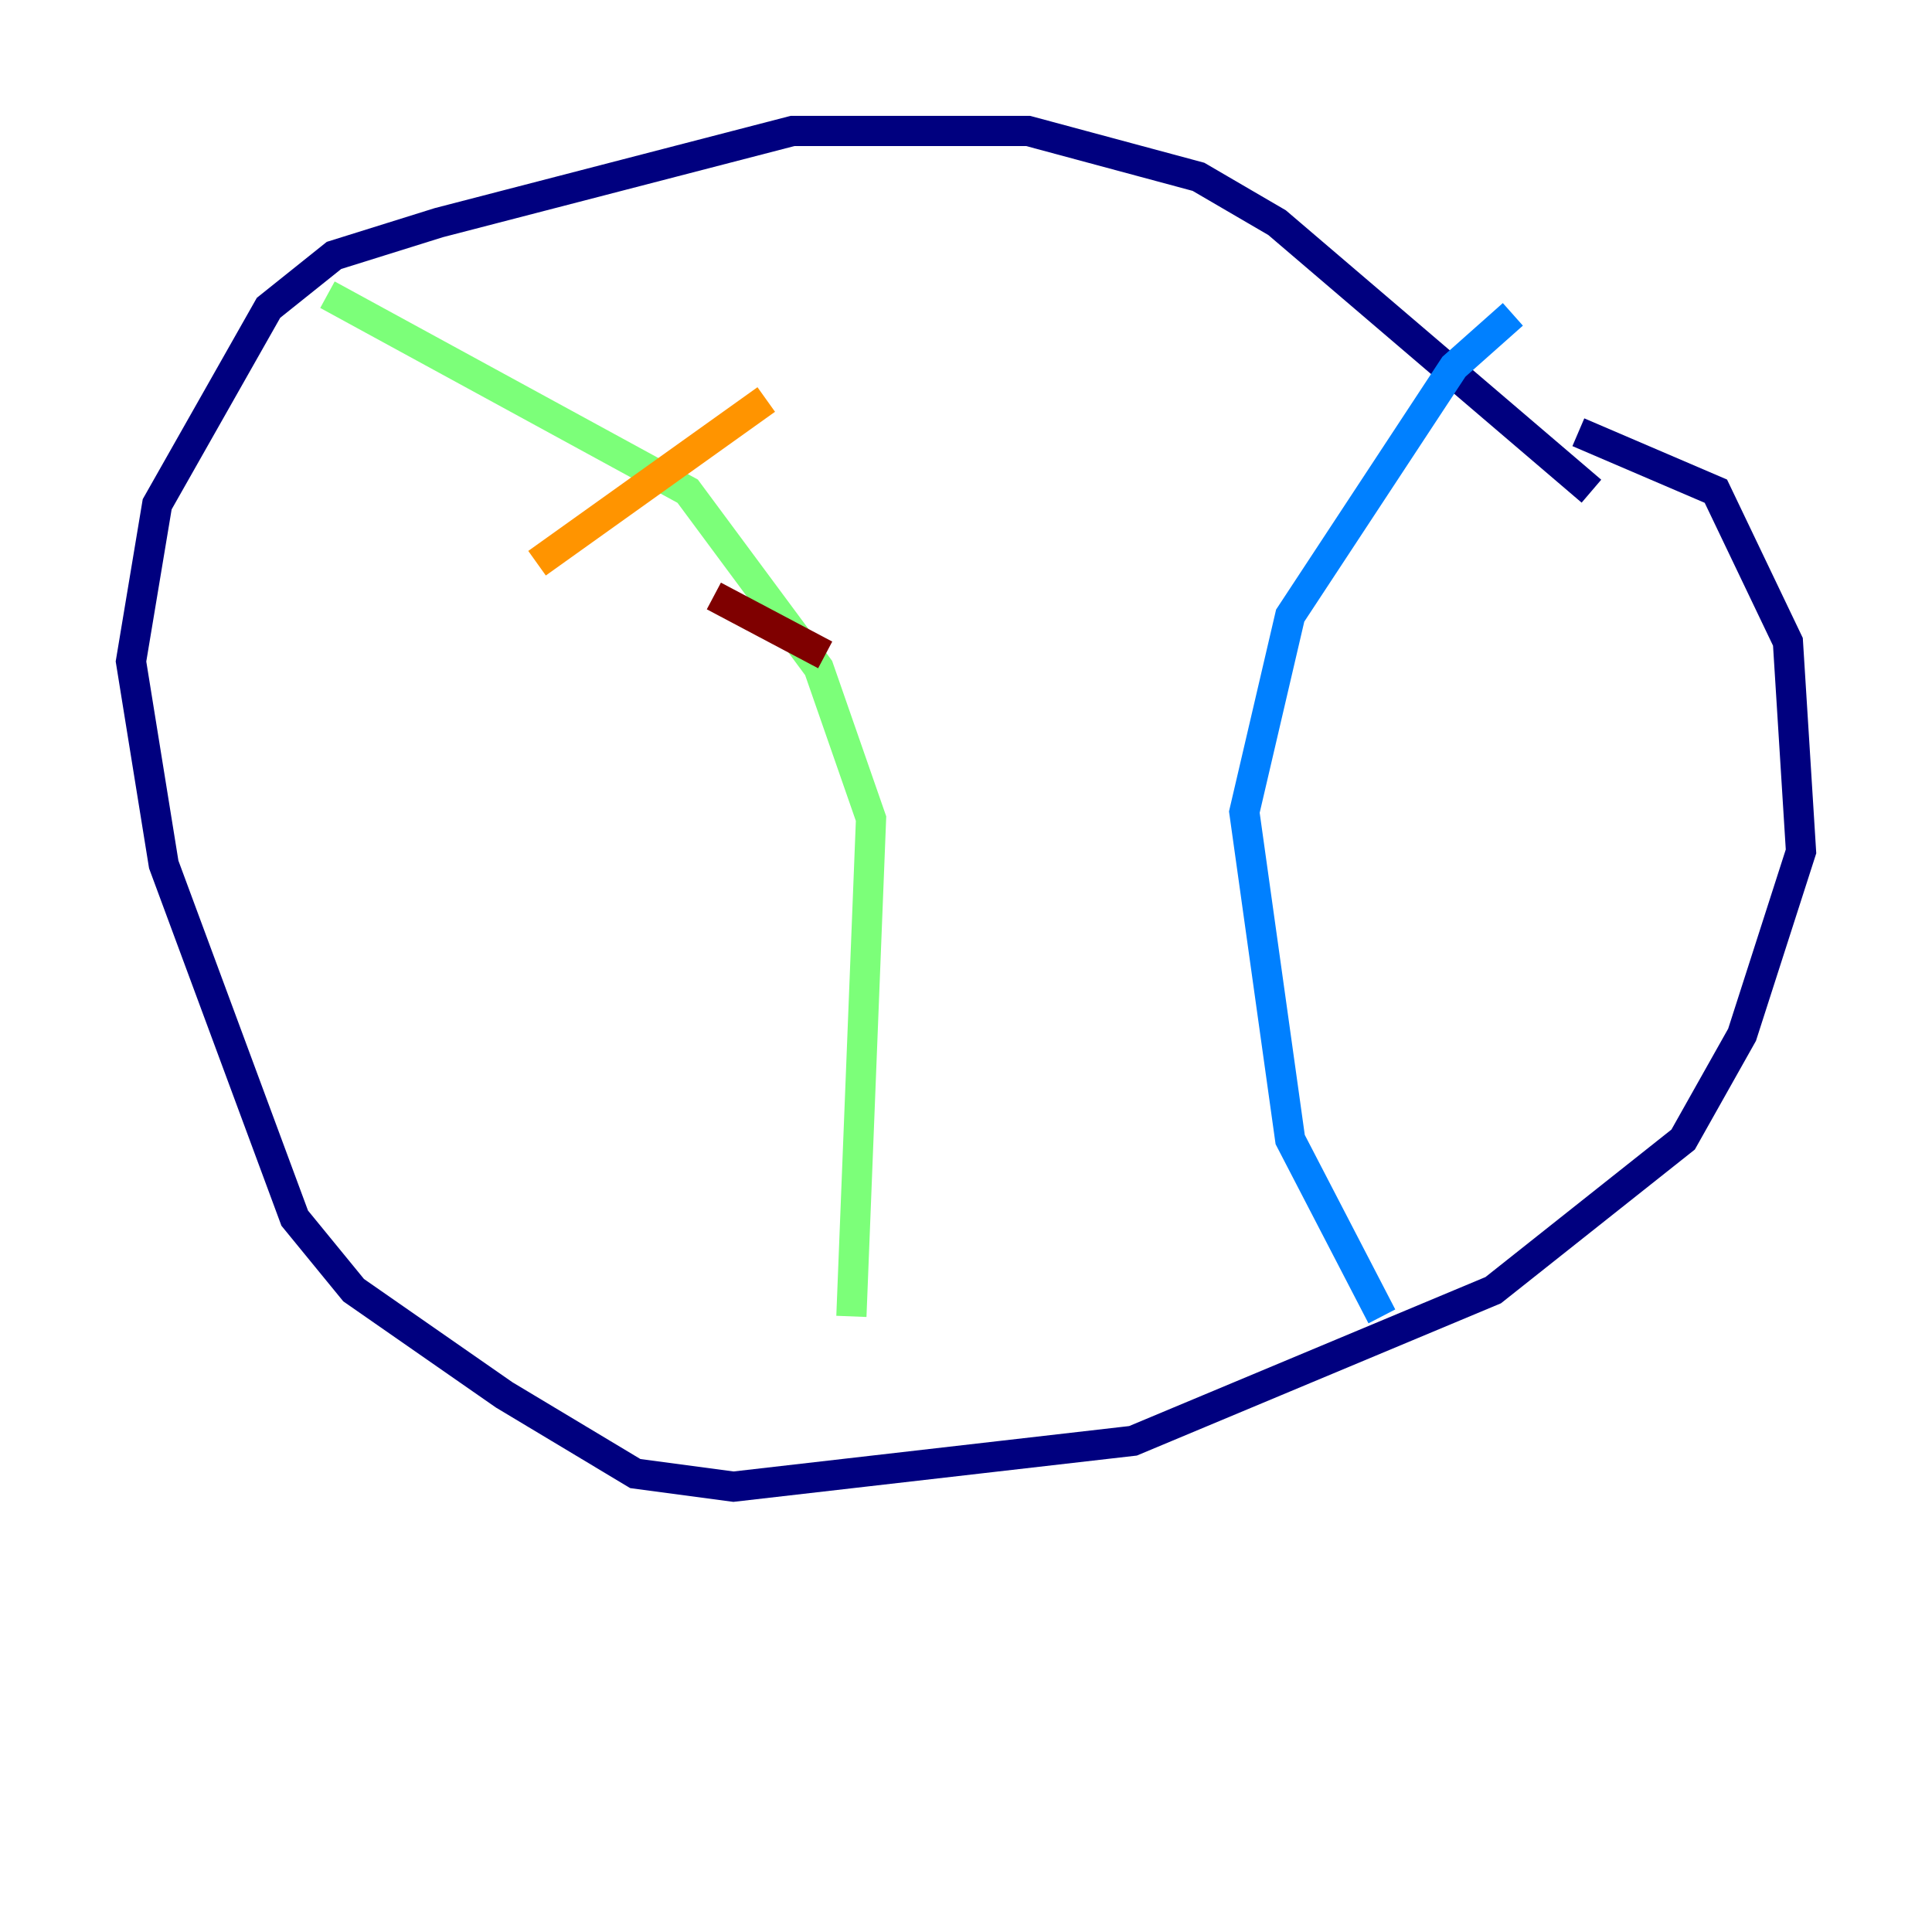 <?xml version="1.0" encoding="utf-8" ?>
<svg baseProfile="tiny" height="128" version="1.2" viewBox="0,0,128,128" width="128" xmlns="http://www.w3.org/2000/svg" xmlns:ev="http://www.w3.org/2001/xml-events" xmlns:xlink="http://www.w3.org/1999/xlink"><defs /><polyline fill="none" points="105.437,32.542 84.61,14.752 79.403,11.715 68.122,8.678 52.502,8.678 29.071,14.752 22.129,16.922 17.79,20.393 10.414,33.41 8.678,43.824 10.848,57.275 19.525,80.705 23.43,85.478 33.41,92.42 42.088,97.627 48.597,98.495 75.064,95.458 98.929,85.478 111.512,75.498 115.417,68.556 119.322,56.407 118.454,42.522 113.681,32.542 104.57,28.637" stroke="#00007f" stroke-width="2" /><polyline fill="none" points="100.231,20.827 96.325,24.298 85.478,40.786 82.441,53.803 85.478,75.498 91.552,87.214" stroke="#0080ff" stroke-width="2" /><polyline fill="none" points="21.695,19.525 45.559,32.542 54.237,44.258 57.709,54.237 56.407,87.214" stroke="#7cff79" stroke-width="2" /><polyline fill="none" points="35.58,37.315 50.766,26.468" stroke="#ff9400" stroke-width="2" /><polyline fill="none" points="47.295,39.485 54.671,43.39" stroke="#7f0000" stroke-width="2" /></svg>